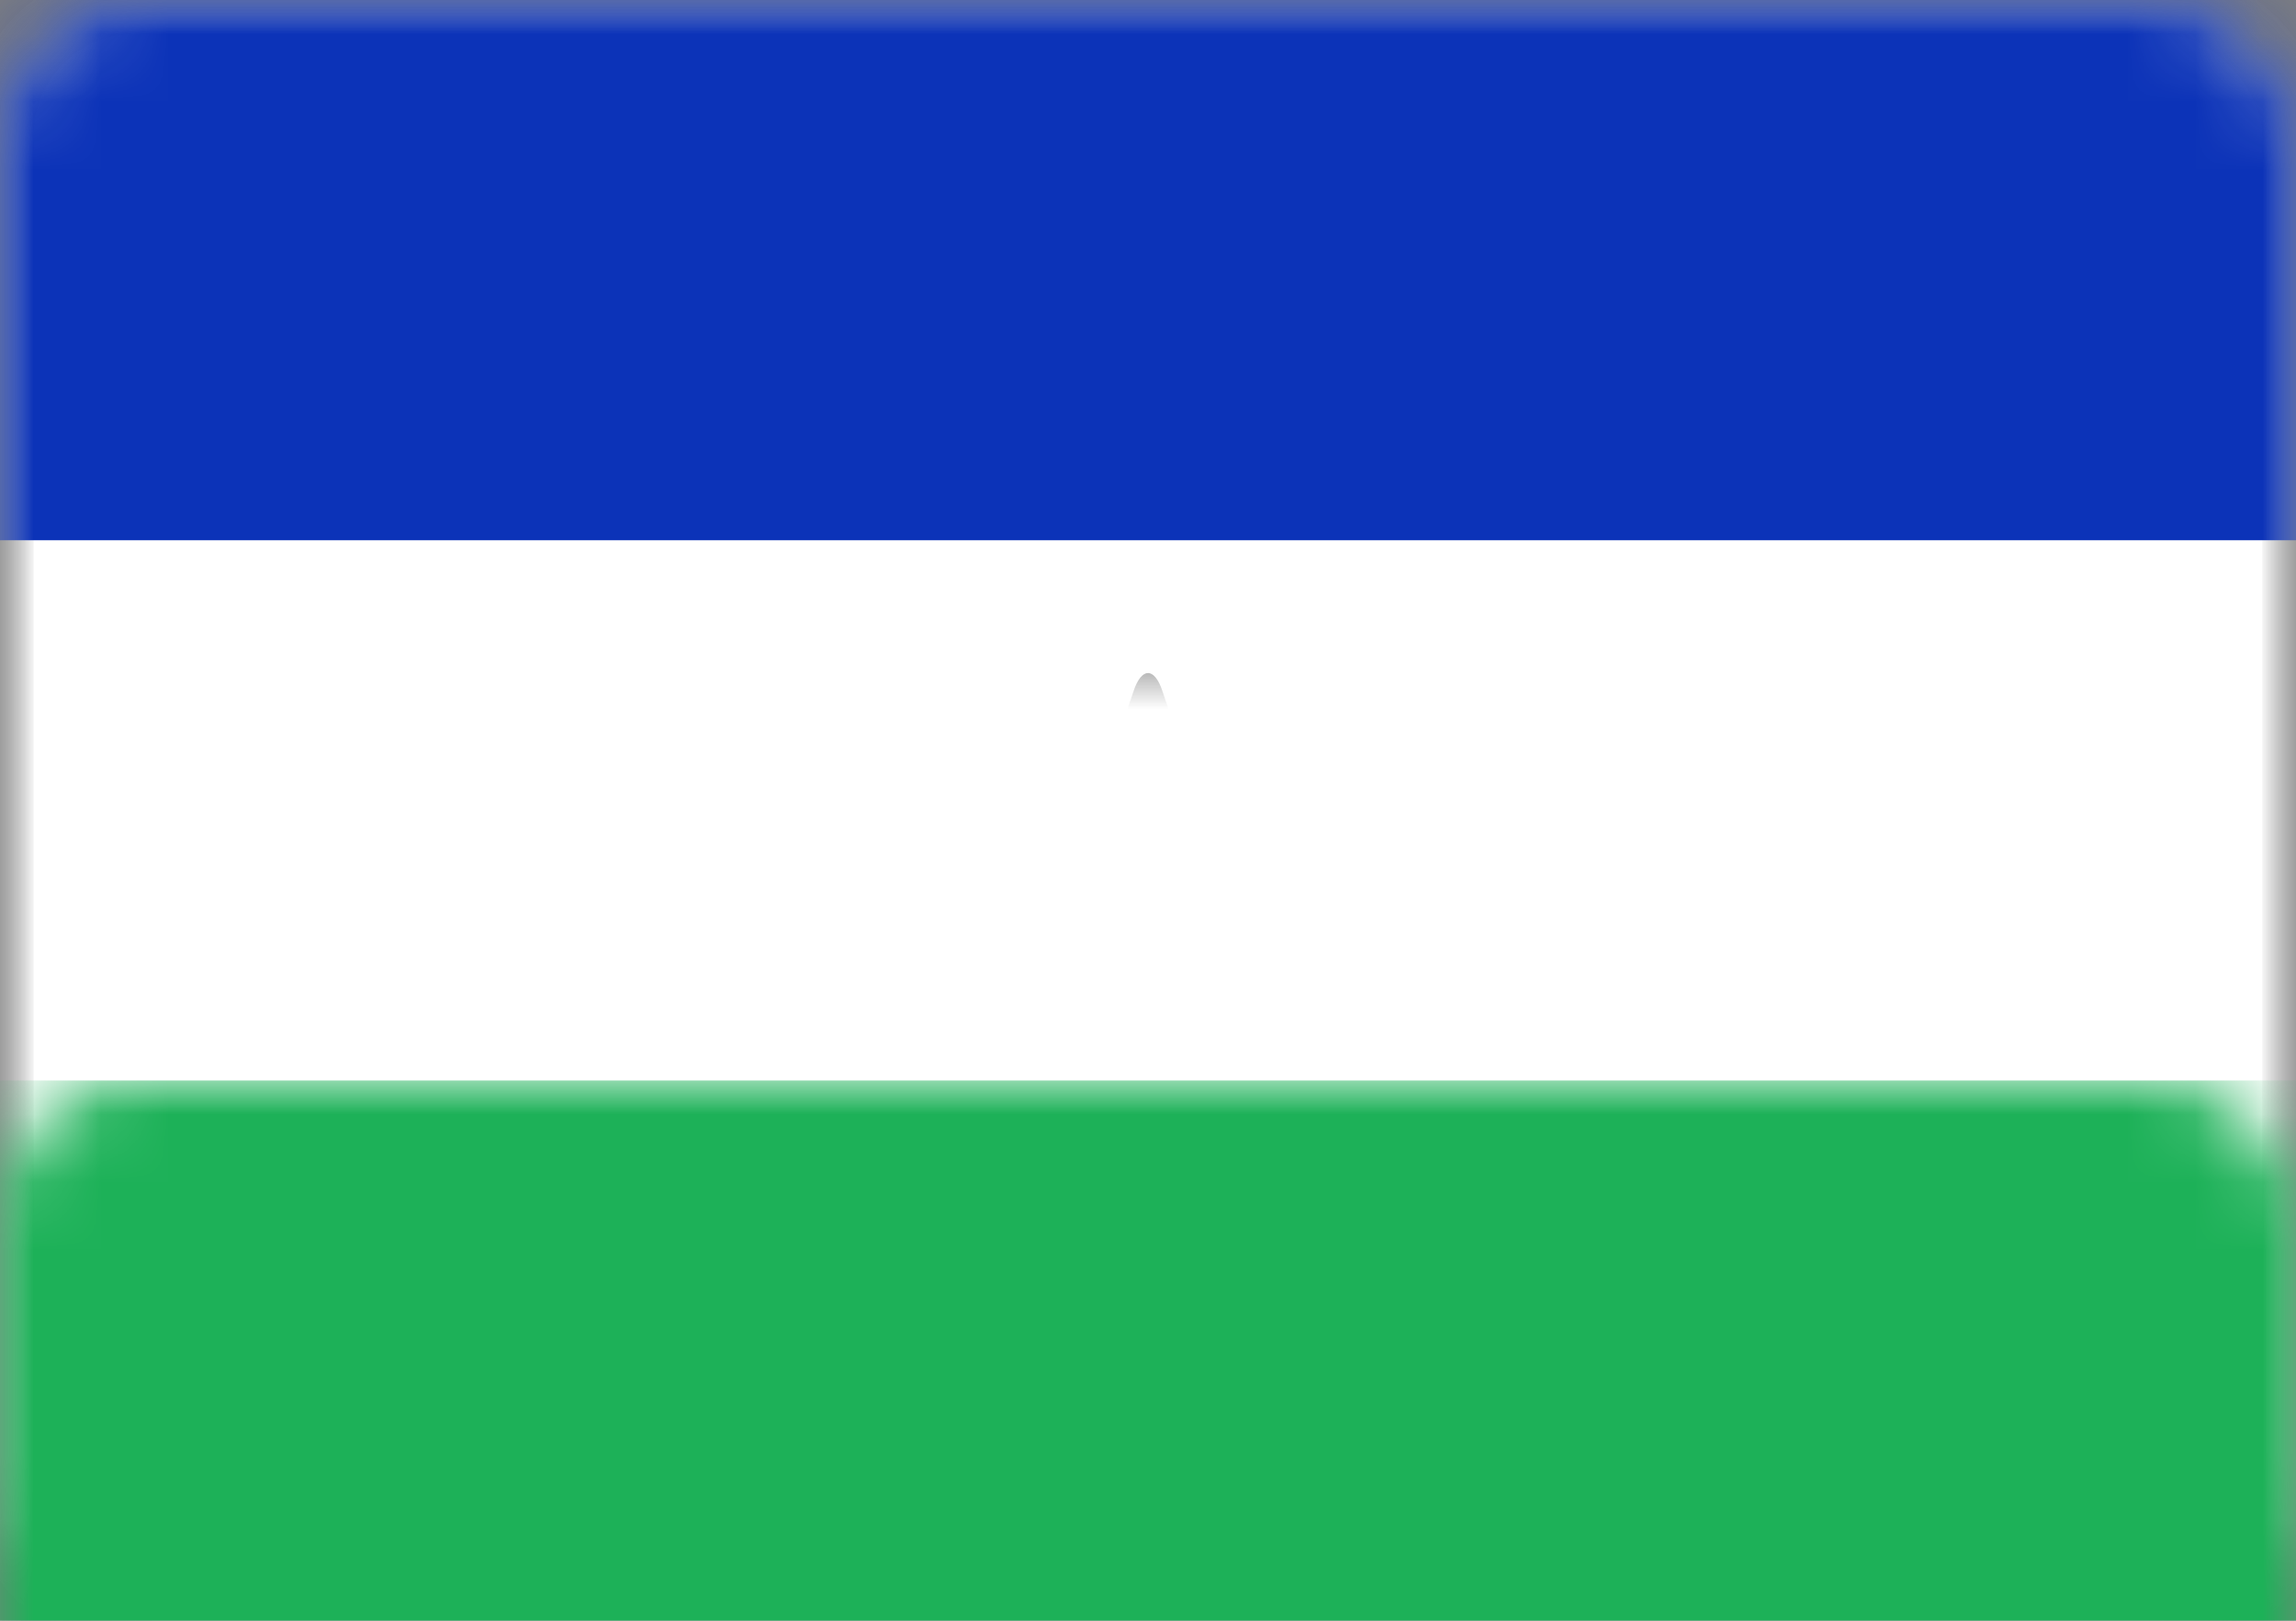 <?xml version="1.0" encoding="UTF-8"?>
<svg width="34px" height="24px" viewBox="0 0 34 24" version="1.1" xmlns="http://www.w3.org/2000/svg" xmlns:xlink="http://www.w3.org/1999/xlink">
    <rect x="0" y="0" width="34" height="24" fill="#808080" stroke="none"/>
    <!-- Generator: Sketch 42 (36781) - http://www.bohemiancoding.com/sketch -->
    <title>icons/Flags/LS-24</title>
    <desc>Created with Sketch.</desc>
    <defs>
        <rect id="path-1" x="0" y="0" width="34" height="24" rx="2"></rect>
        <mask id="mask-2" maskContentUnits="userSpaceOnUse" maskUnits="objectBoundingBox" x="0" y="0" width="34" height="24" fill="white">
            <use xlink:href="#path-1"></use>
        </mask>
        <mask id="mask-4" maskContentUnits="userSpaceOnUse" maskUnits="objectBoundingBox" x="0" y="0" width="34" height="24" fill="white">
            <use xlink:href="#path-1"></use>
        </mask>
        <ellipse id="path-5" cx="17" cy="10.4" rx="1.619" ry="1.6"></ellipse>
        <mask id="mask-6" maskContentUnits="userSpaceOnUse" maskUnits="objectBoundingBox" x="0" y="0" width="3.238" height="3.2" fill="white">
            <use xlink:href="#path-5"></use>
        </mask>
    </defs>
    <g id="STYLE" stroke="none" stroke-width="1" fill="none" fill-rule="evenodd">
        <g id="Style_icons" transform="translate(-1938, -2405)">
            <g id="icons/Flags/LS-24" transform="translate(1938, 2405)">
                <g id="LS-24">
                    <mask id="mask-3" fill="white">
                        <use xlink:href="#path-1"></use>
                    </mask>
                    <g id="Mask" stroke="#F5F5F5" mask="url(#mask-2)" fill="#FFFFFF">
                        <use mask="url(#mask-4)" xlink:href="#path-1"></use>
                    </g>
                    <rect id="Rectangle-2" fill="#0C33B8" mask="url(#mask-3)" x="0" y="0" width="34" height="8"></rect>
                    <rect id="Rectangle-2" fill="#1DB158" mask="url(#mask-3)" x="0" y="16" width="34" height="8"></rect>
                    <path d="M16.19,12 L16.787,10.231 C16.905,9.882 17.093,9.875 17.213,10.231 L17.81,12 L19.243,14.125 C19.345,14.277 19.312,14.498 19.167,14.602 C19.167,14.602 18.619,15.2 17,15.2 C15.381,15.2 14.833,14.602 14.833,14.602 C14.688,14.49 14.658,14.271 14.757,14.125 L16.19,12 Z" id="Rectangle-328" fill="#262626" mask="url(#mask-3)"></path>
                    <g id="Oval-17" mask="url(#mask-3)" stroke-width="1.333" stroke="#262626">
                        <use mask="url(#mask-6)" xlink:href="#path-5"></use>
                    </g>
                </g>
            </g>
        </g>
    </g>
</svg>